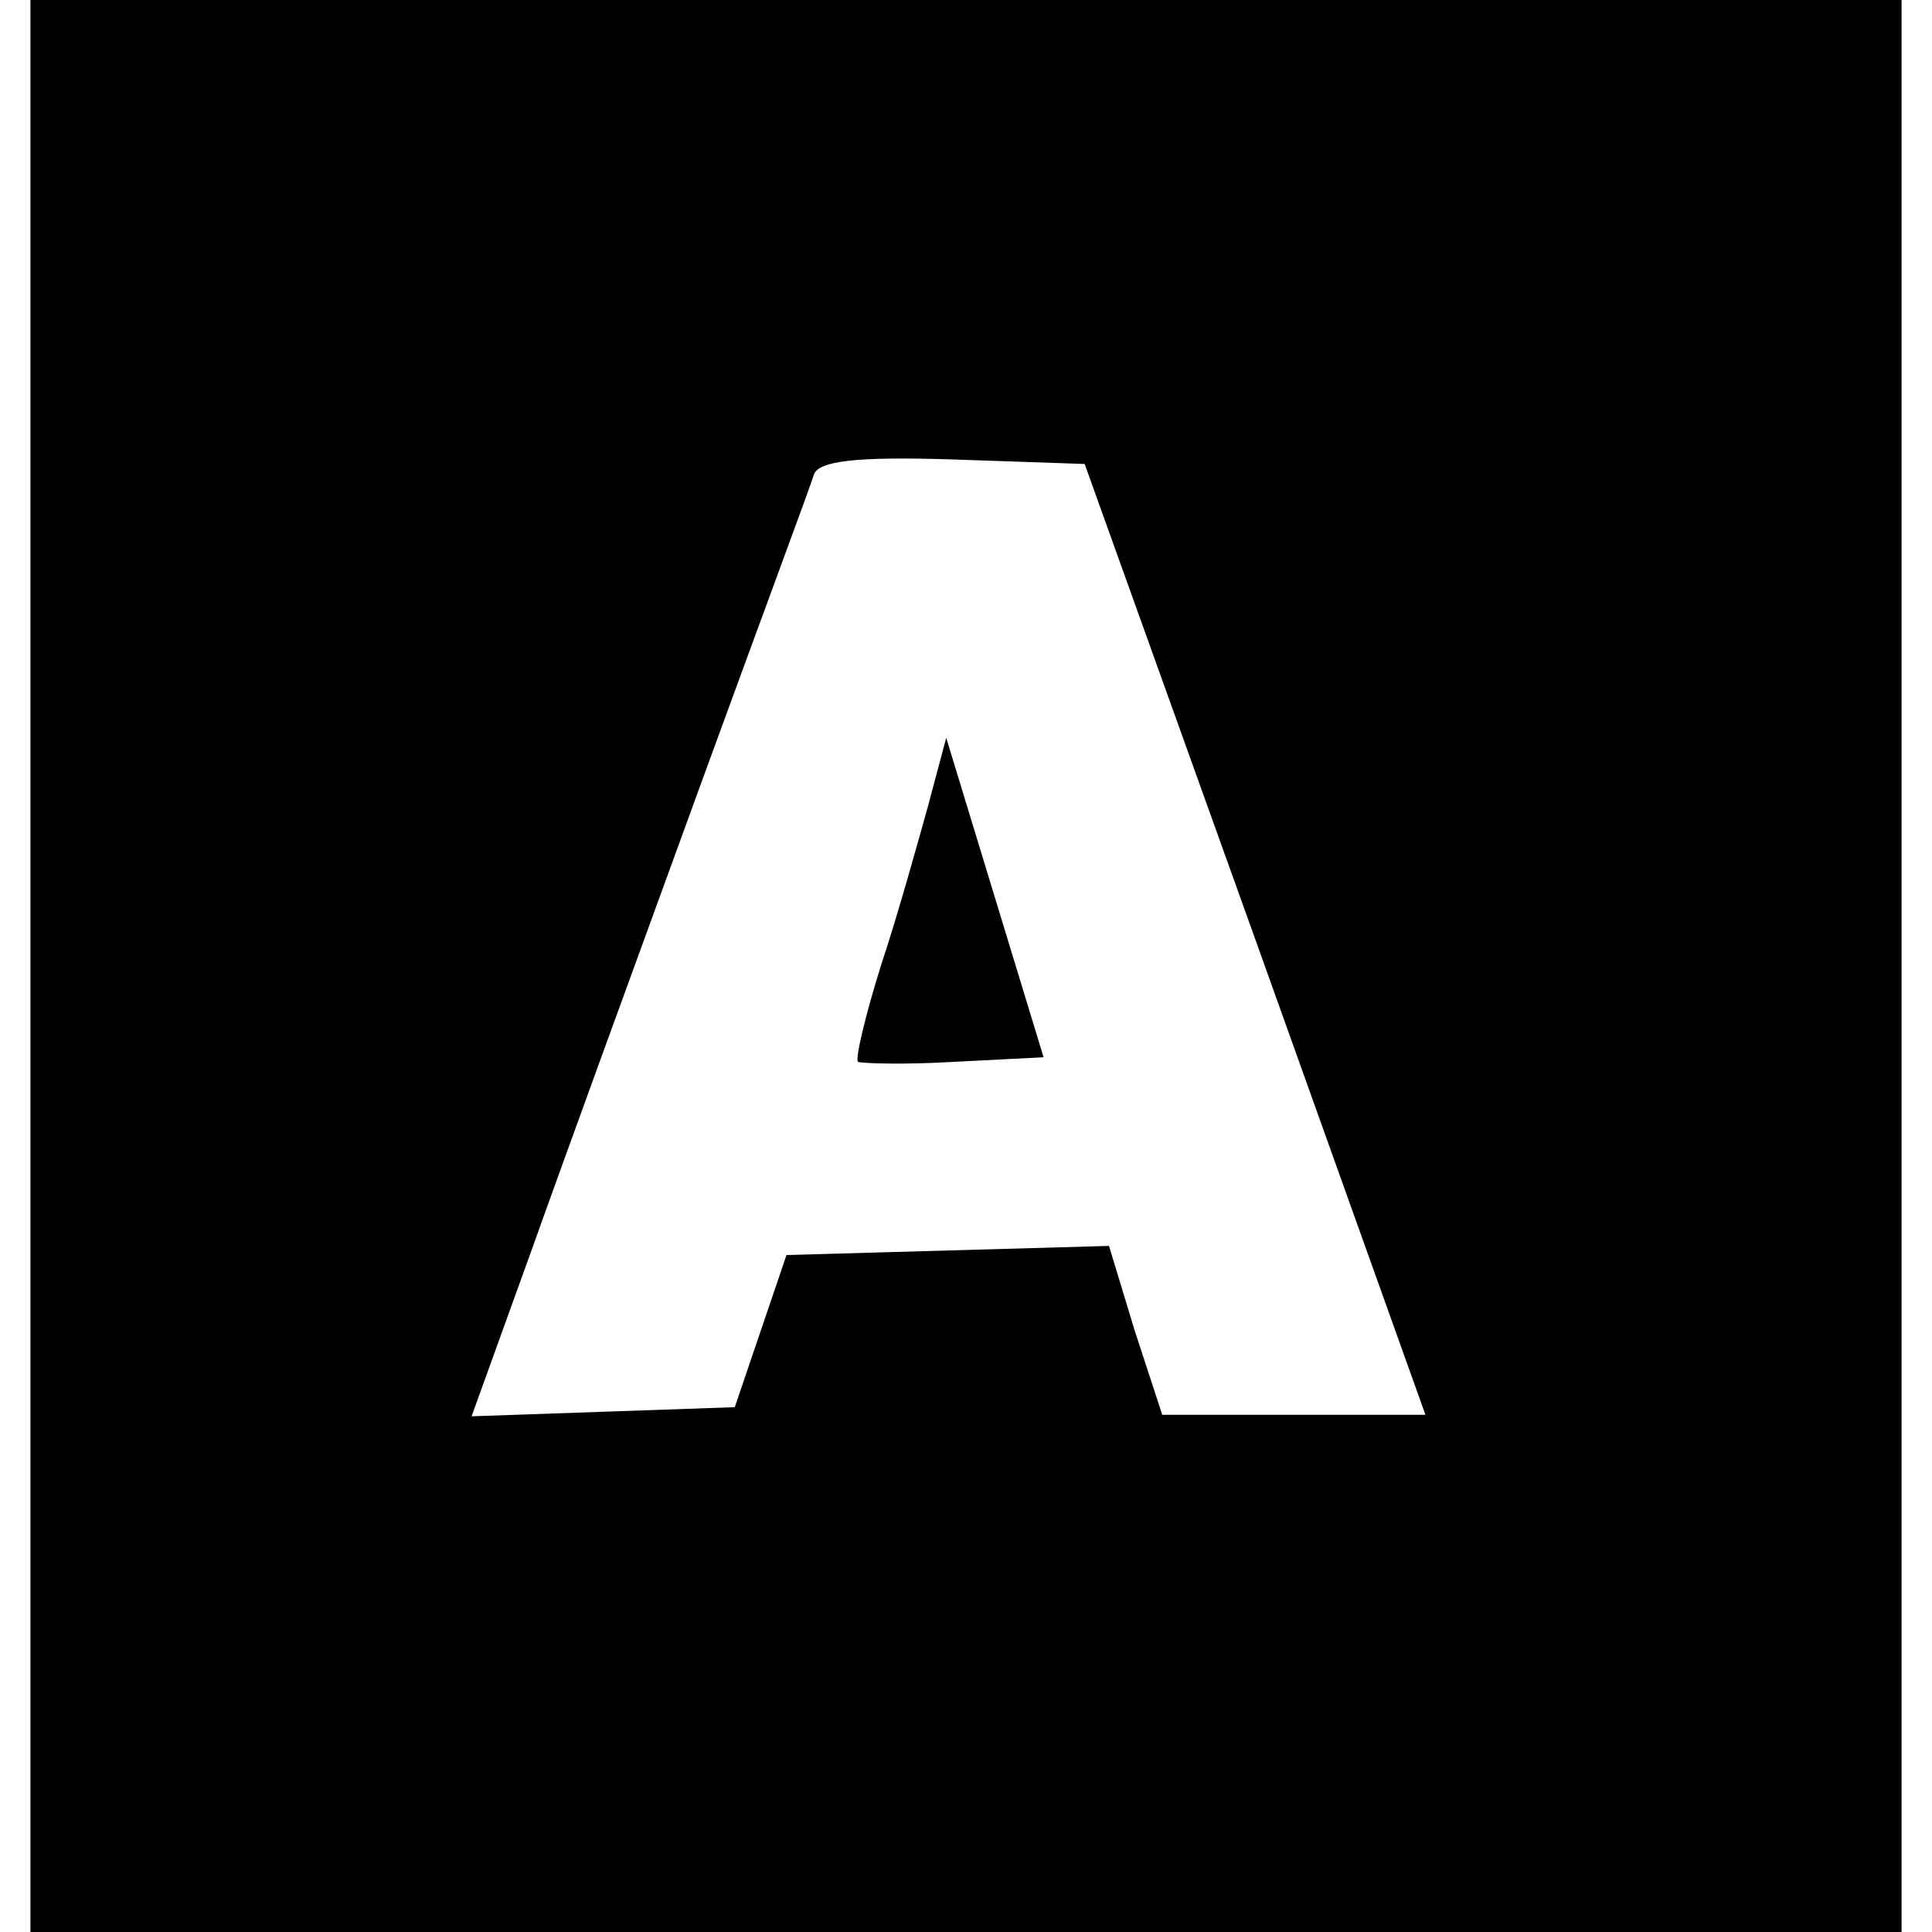 <?xml version="1.0" standalone="no"?>
<!DOCTYPE svg PUBLIC "-//W3C//DTD SVG 20010904//EN"
 "http://www.w3.org/TR/2001/REC-SVG-20010904/DTD/svg10.dtd">
<svg version="1.0" xmlns="http://www.w3.org/2000/svg"
 width="127pt" height="127pt" viewBox="0 0 127 127"
 preserveAspectRatio="xMidYMid meet">
<g transform="translate(0,127) scale(0.1,-0.1)"
fill="#000000" stroke="none">
<path d="M20 635 l0 -635 615 0 615 0 0 635 0 635 -615 0 -615 0 0 -635z m805
18 l112 -313 -86 0 -87 0 -18 55 -17 56 -106 -3 -106 -3 -17 -50 -17 -50 -86
-3 -87 -3 39 108 c21 59 71 196 110 303 39 107 74 201 76 208 3 9 28 12 91 10
l87 -3 112 -312z"/>
<path d="M610 740 c-7 -25 -20 -72 -31 -105 -10 -32 -17 -61 -15 -63 2 -1 30
-2 63 0 l59 3 -32 105 -32 105 -12 -45z"/>
</g>
</svg>
